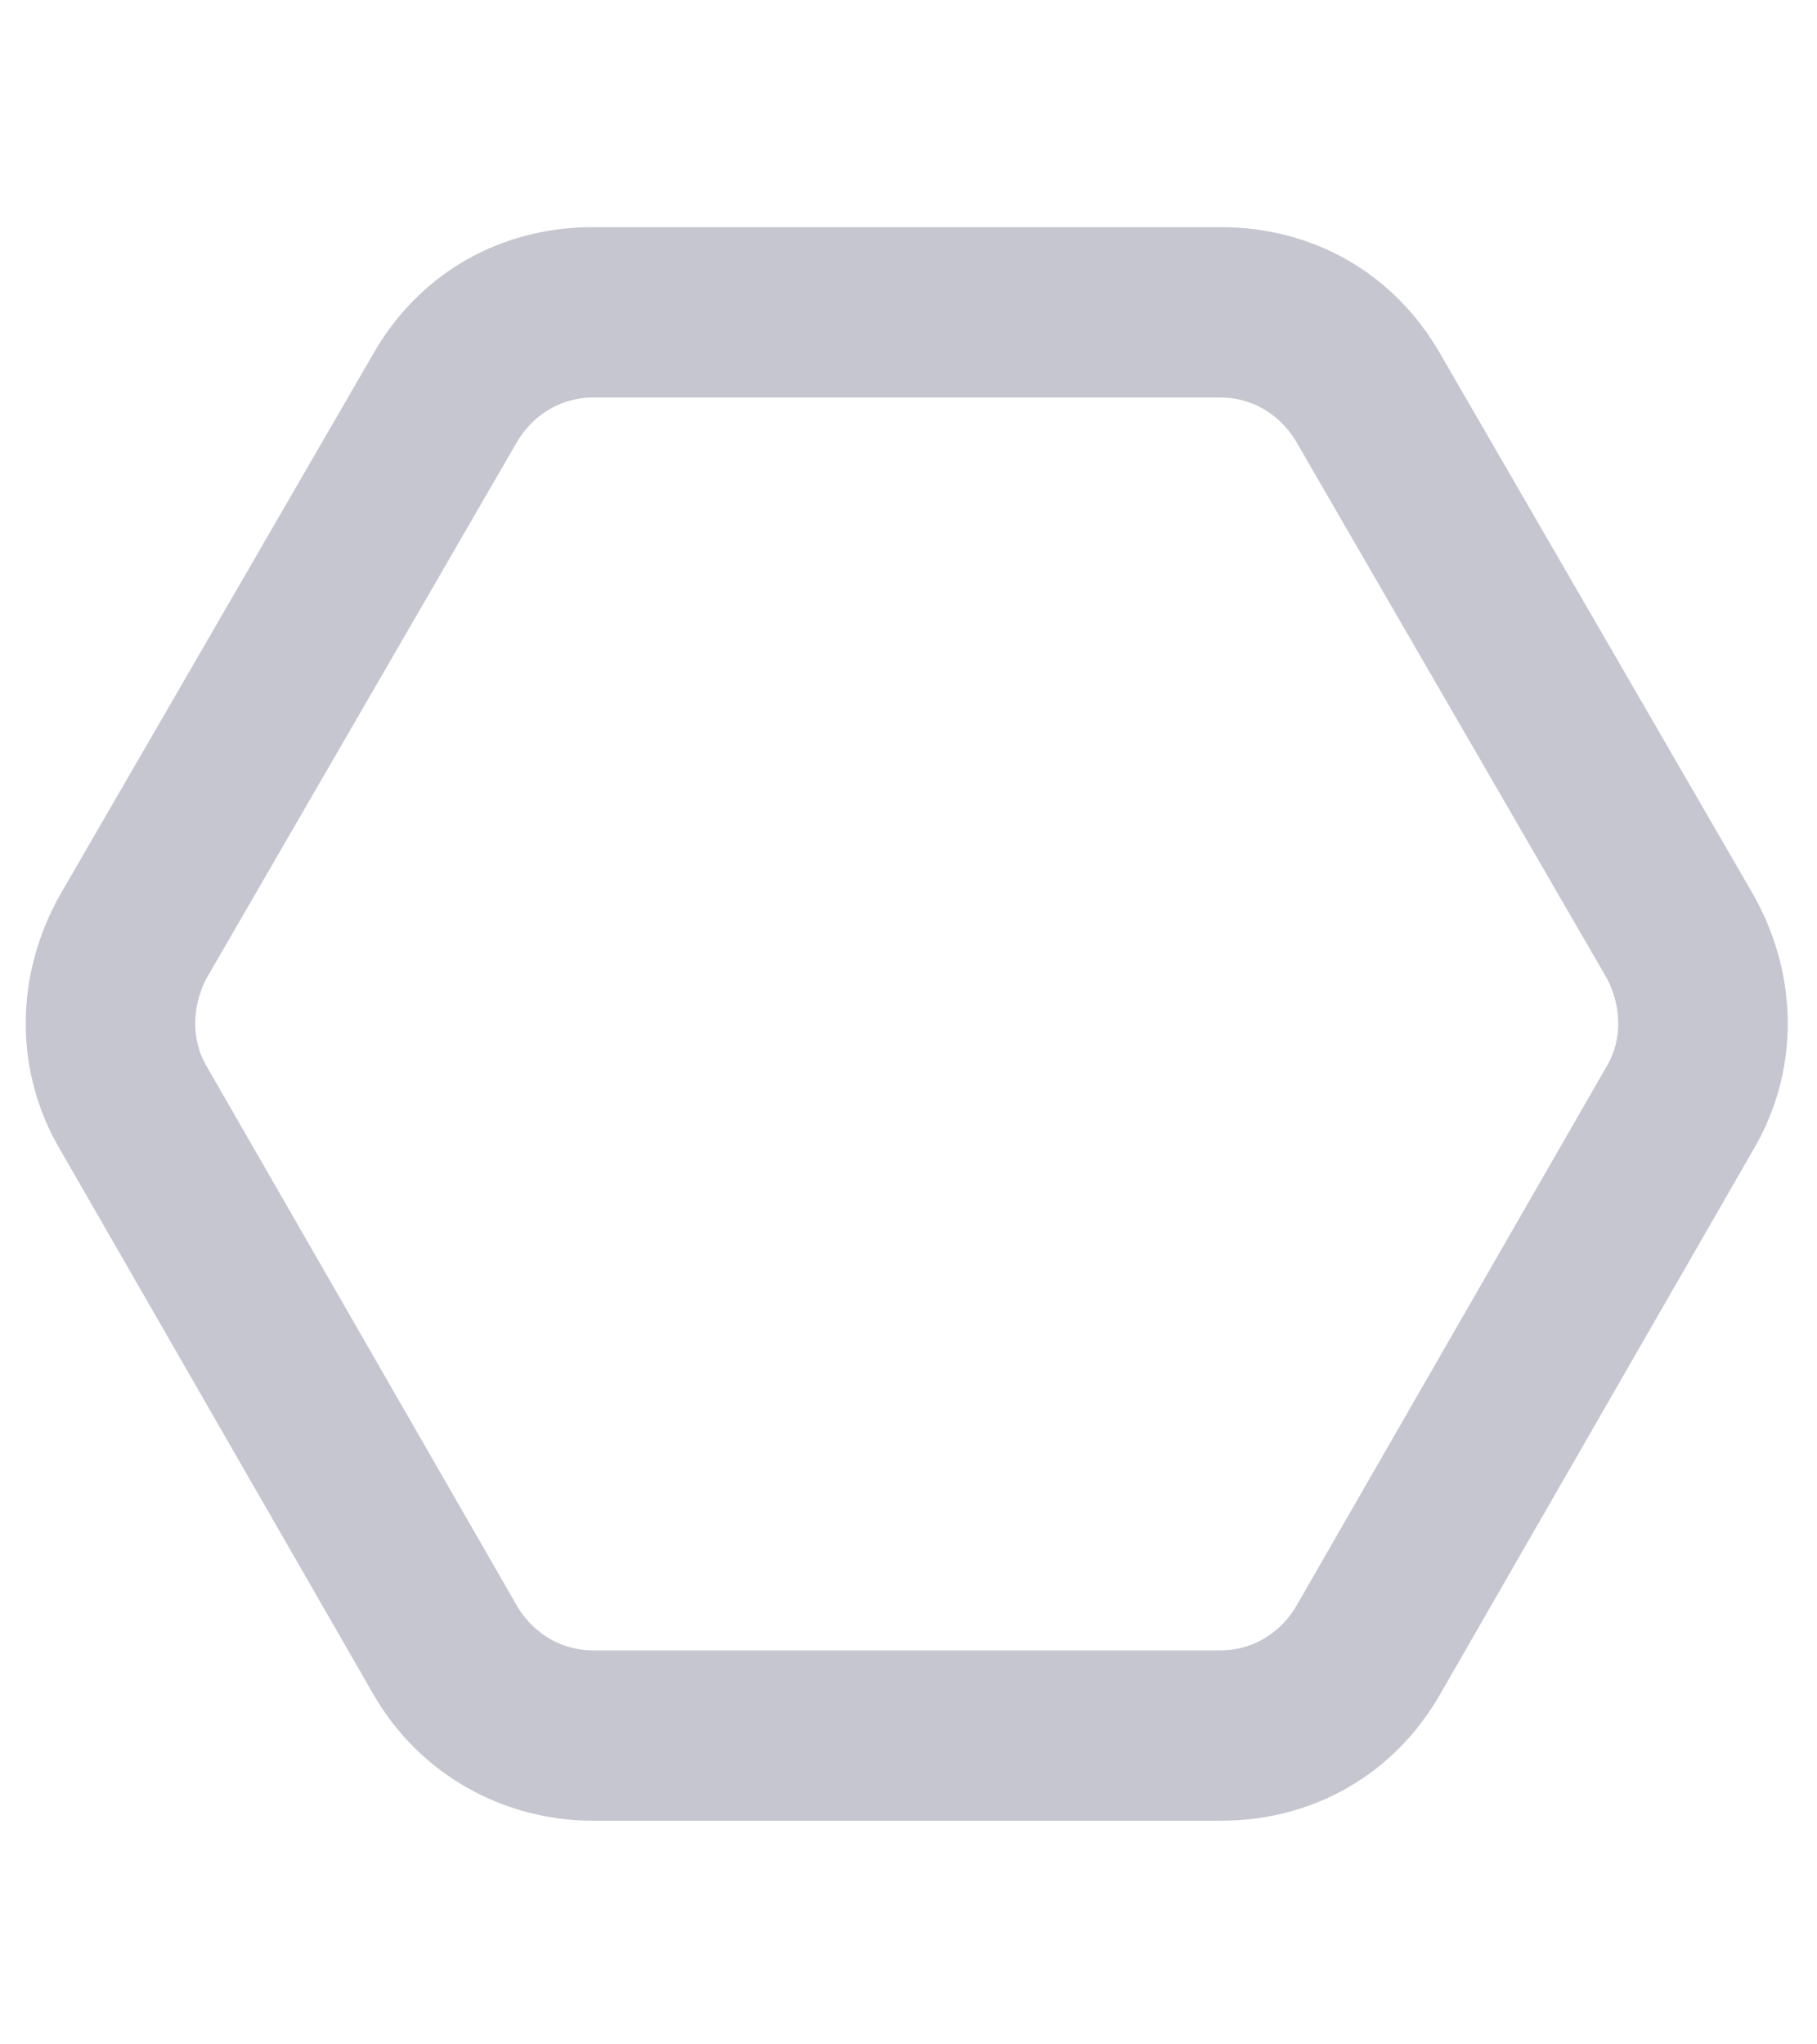 <svg width="16" height="18" viewBox="0 0 16 18" fill="none" xmlns="http://www.w3.org/2000/svg">
<path d="M0.531 7.875L3.281 3.125C3.688 2.406 4.406 2 5.219 2H10.75C11.562 2 12.281 2.406 12.688 3.125L15.438 7.875C15.844 8.594 15.844 9.438 15.438 10.125L12.688 14.906C12.281 15.625 11.562 16.031 10.75 16.031H5.219C4.438 16.031 3.688 15.625 3.281 14.906L0.531 10.125C0.125 9.438 0.125 8.594 0.531 7.875ZM1.812 9.375L4.562 14.156C4.719 14.406 4.969 14.531 5.219 14.531H10.75C11 14.531 11.25 14.406 11.406 14.156L14.156 9.375C14.281 9.156 14.281 8.875 14.156 8.625L11.406 3.875C11.25 3.625 11 3.5 10.75 3.5H5.219C4.969 3.5 4.719 3.625 4.562 3.875L1.812 8.625C1.688 8.875 1.688 9.156 1.812 9.375Z" fill="#C6C6D0"/>
</svg>

